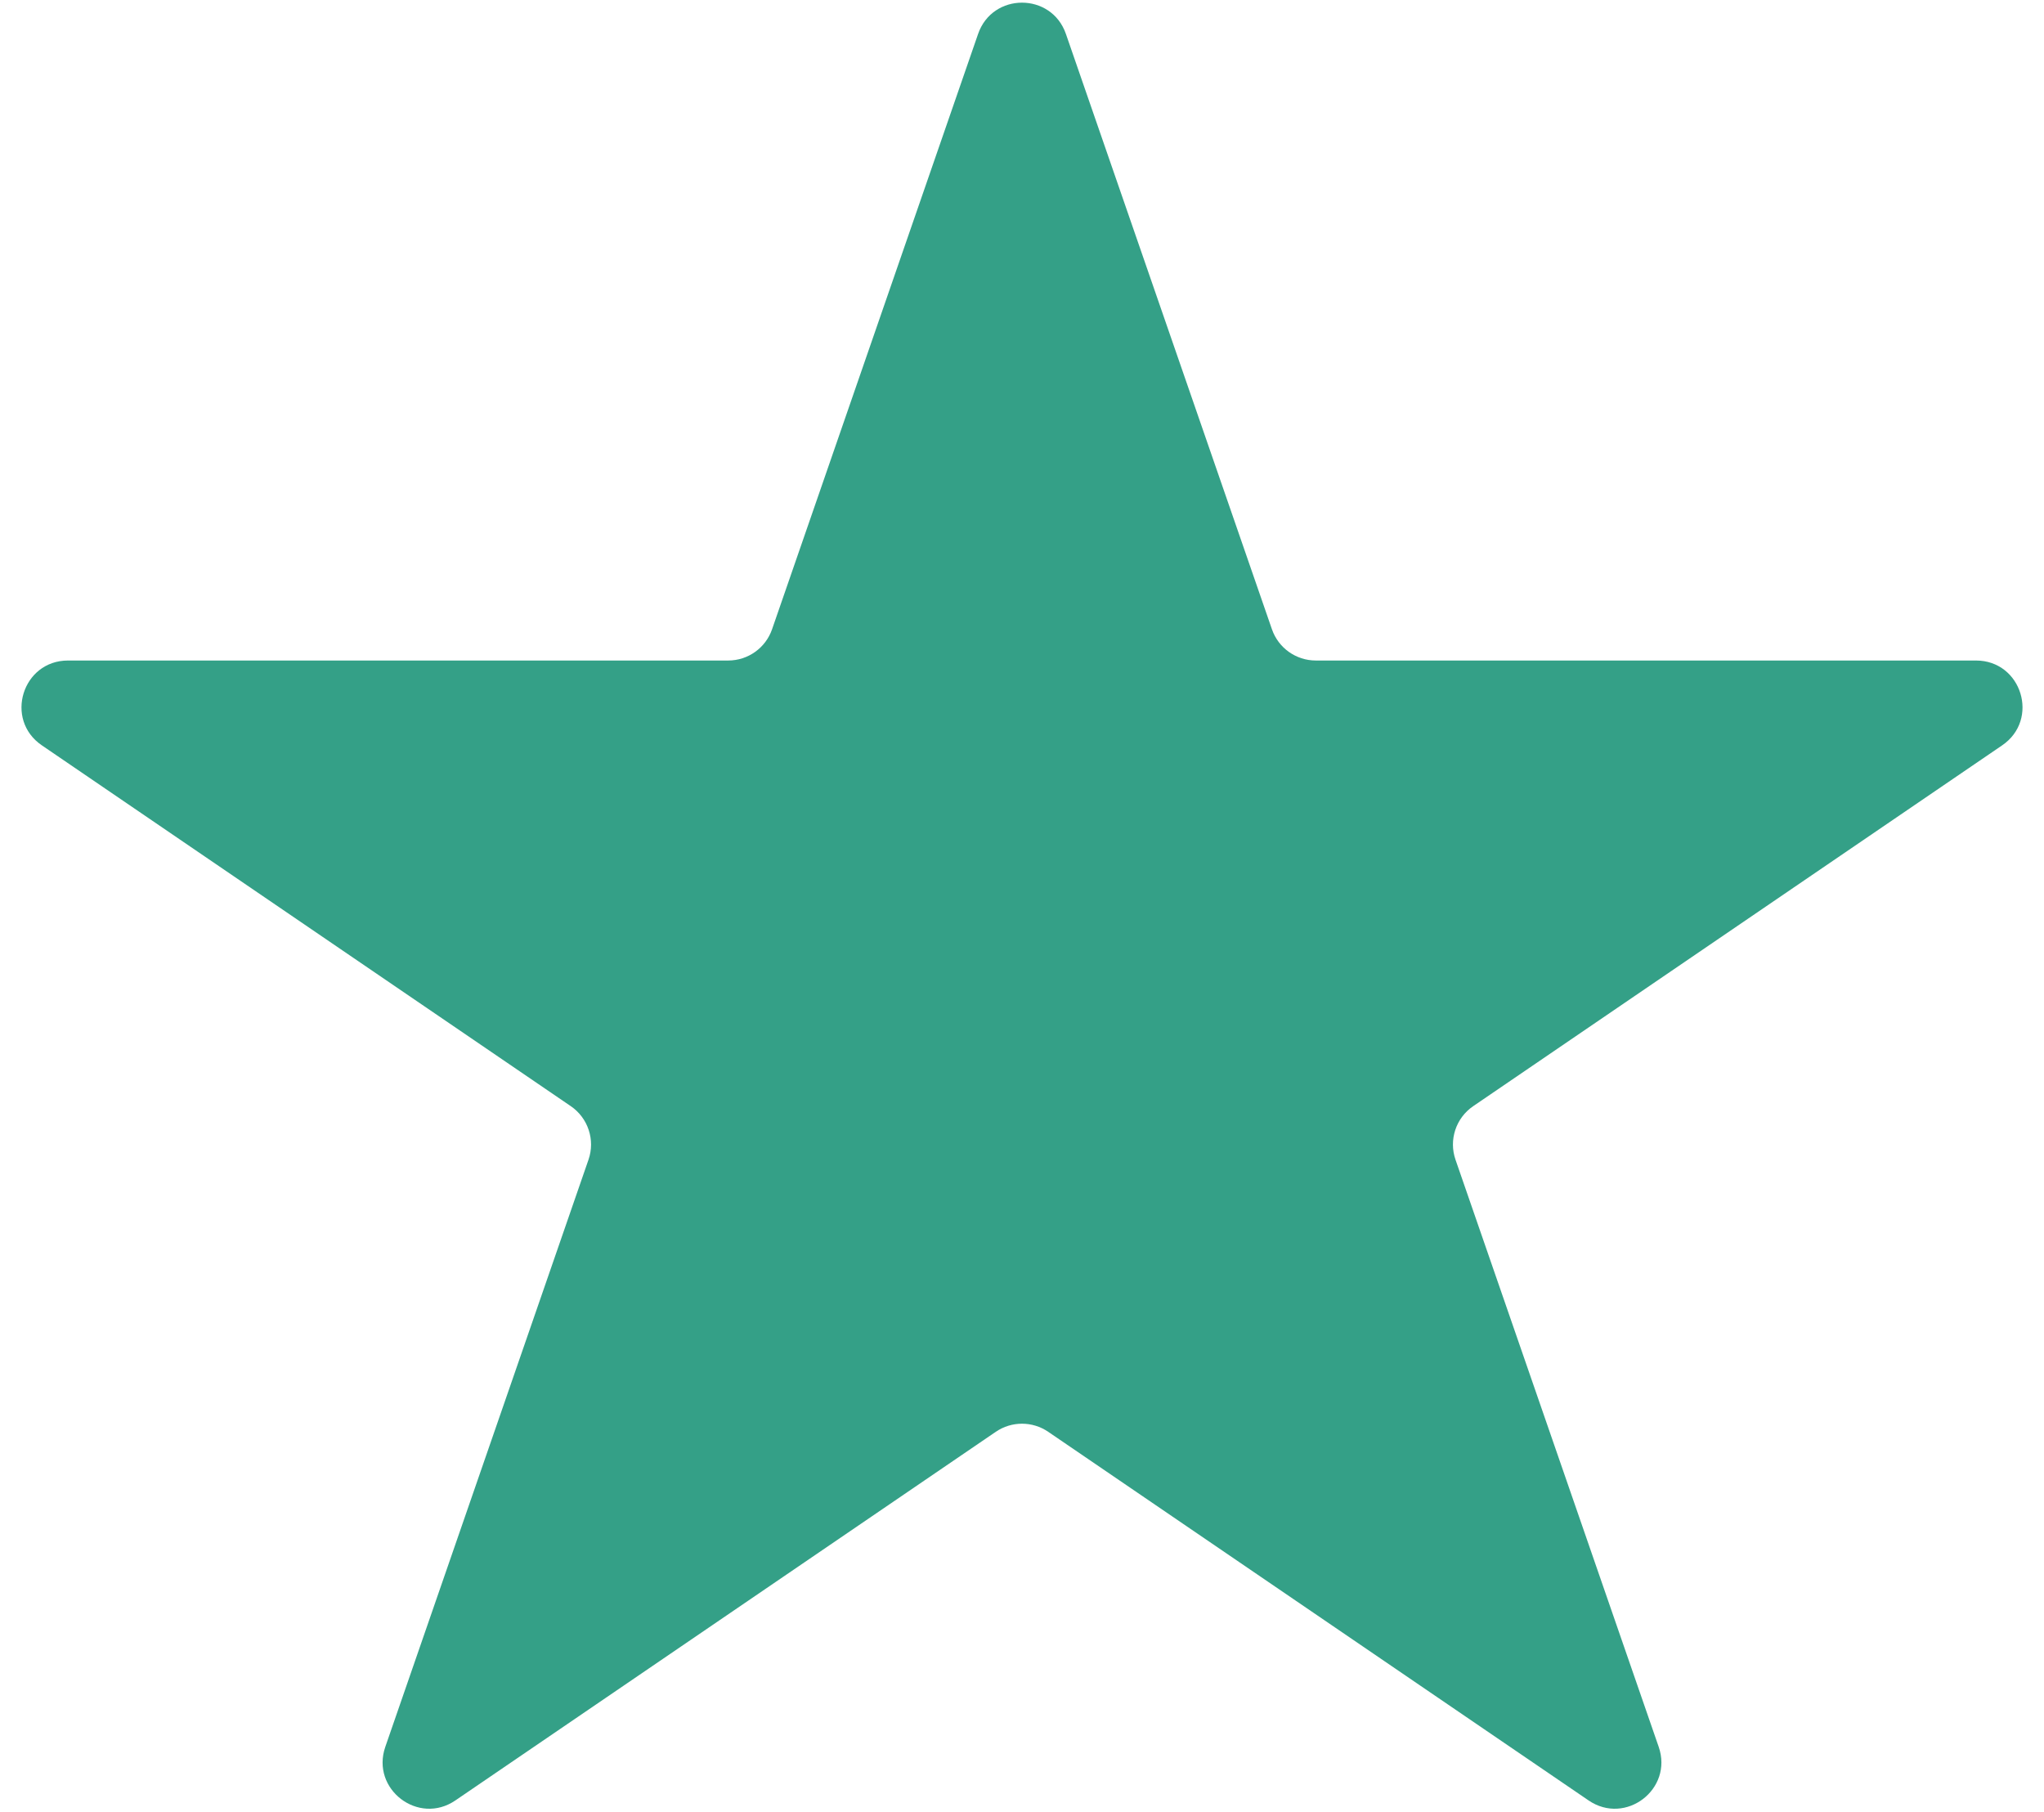 <svg width="44" height="39" viewBox="0 0 44 39" fill="none" xmlns="http://www.w3.org/2000/svg">
<path d="M21.055 0.73C21.366 -0.167 22.634 -0.167 22.945 0.73L27.38 13.544C27.519 13.947 27.899 14.217 28.325 14.217H42.536C43.52 14.217 43.912 15.489 43.099 16.043L31.713 23.809C31.34 24.063 31.184 24.536 31.332 24.962L35.706 37.6C36.021 38.511 34.993 39.296 34.197 38.753L22.564 30.818C22.224 30.586 21.776 30.586 21.436 30.818L9.802 38.753C9.007 39.296 7.979 38.511 8.294 37.6L12.668 24.962C12.816 24.536 12.659 24.063 12.287 23.809L0.901 16.043C0.088 15.489 0.48 14.217 1.464 14.217H15.675C16.101 14.217 16.481 13.947 16.62 13.544L21.055 0.73Z" fill="#34A087"/>
</svg>
